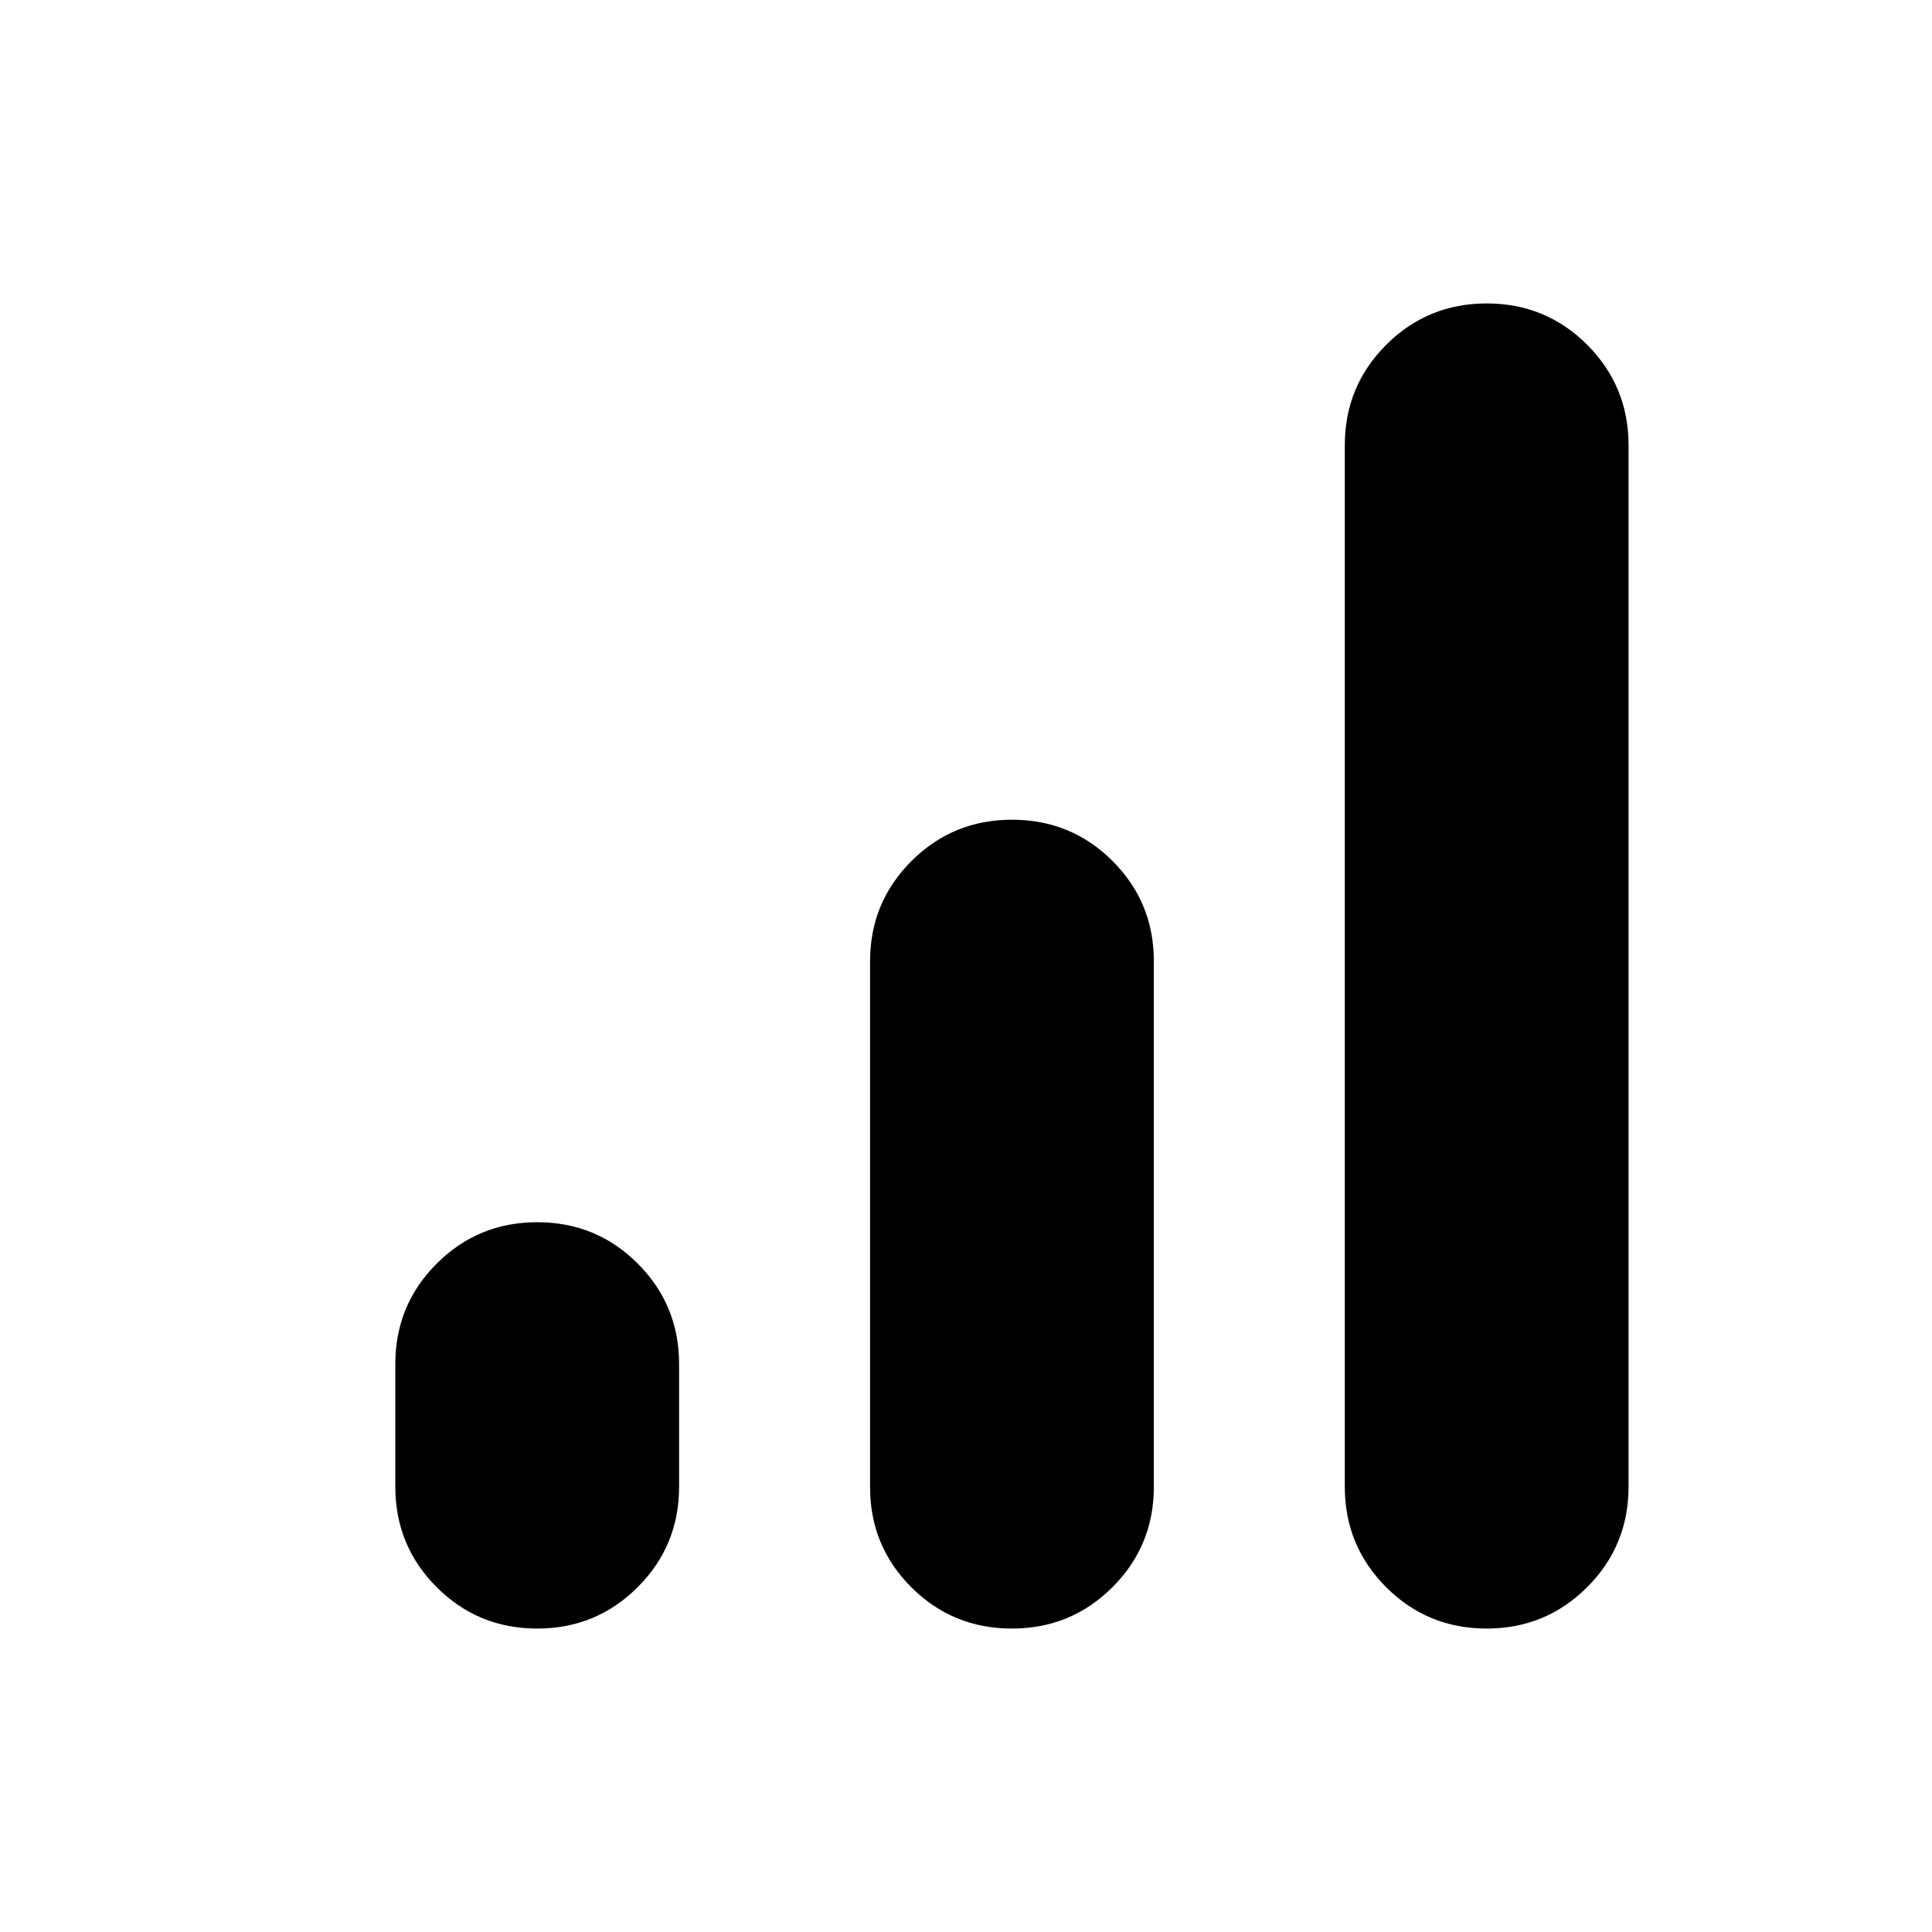 <svg xmlns="http://www.w3.org/2000/svg" height="24" viewBox="0 -960 960 960" width="24"><path d="M266.91-150.78q-29.39 0-49.93-20.56-20.55-20.57-20.55-49.94v-60.91q0-29.38 20.58-49.94 20.57-20.56 49.95-20.56 29.39 0 49.93 20.56 20.55 20.56 20.55 49.94v60.91q0 29.37-20.58 49.94-20.57 20.56-49.95 20.56Zm235.89 0q-29.39 0-49.93-20.49-20.54-20.5-20.54-49.77v-261.3q0-29.27 20.57-49.81 20.57-20.54 49.96-20.54 29.38 0 49.93 20.49 20.54 20.49 20.54 49.77v261.29q0 29.27-20.57 49.82-20.58 20.54-49.96 20.54Zm235.89 0q-29.39 0-49.93-20.56-20.54-20.57-20.54-49.94v-517.44q0-29.37 20.57-49.94 20.57-20.56 49.96-20.56 29.38 0 49.93 20.56 20.54 20.57 20.54 49.94v517.44q0 29.37-20.57 49.94-20.57 20.56-49.96 20.56Z"/></svg>